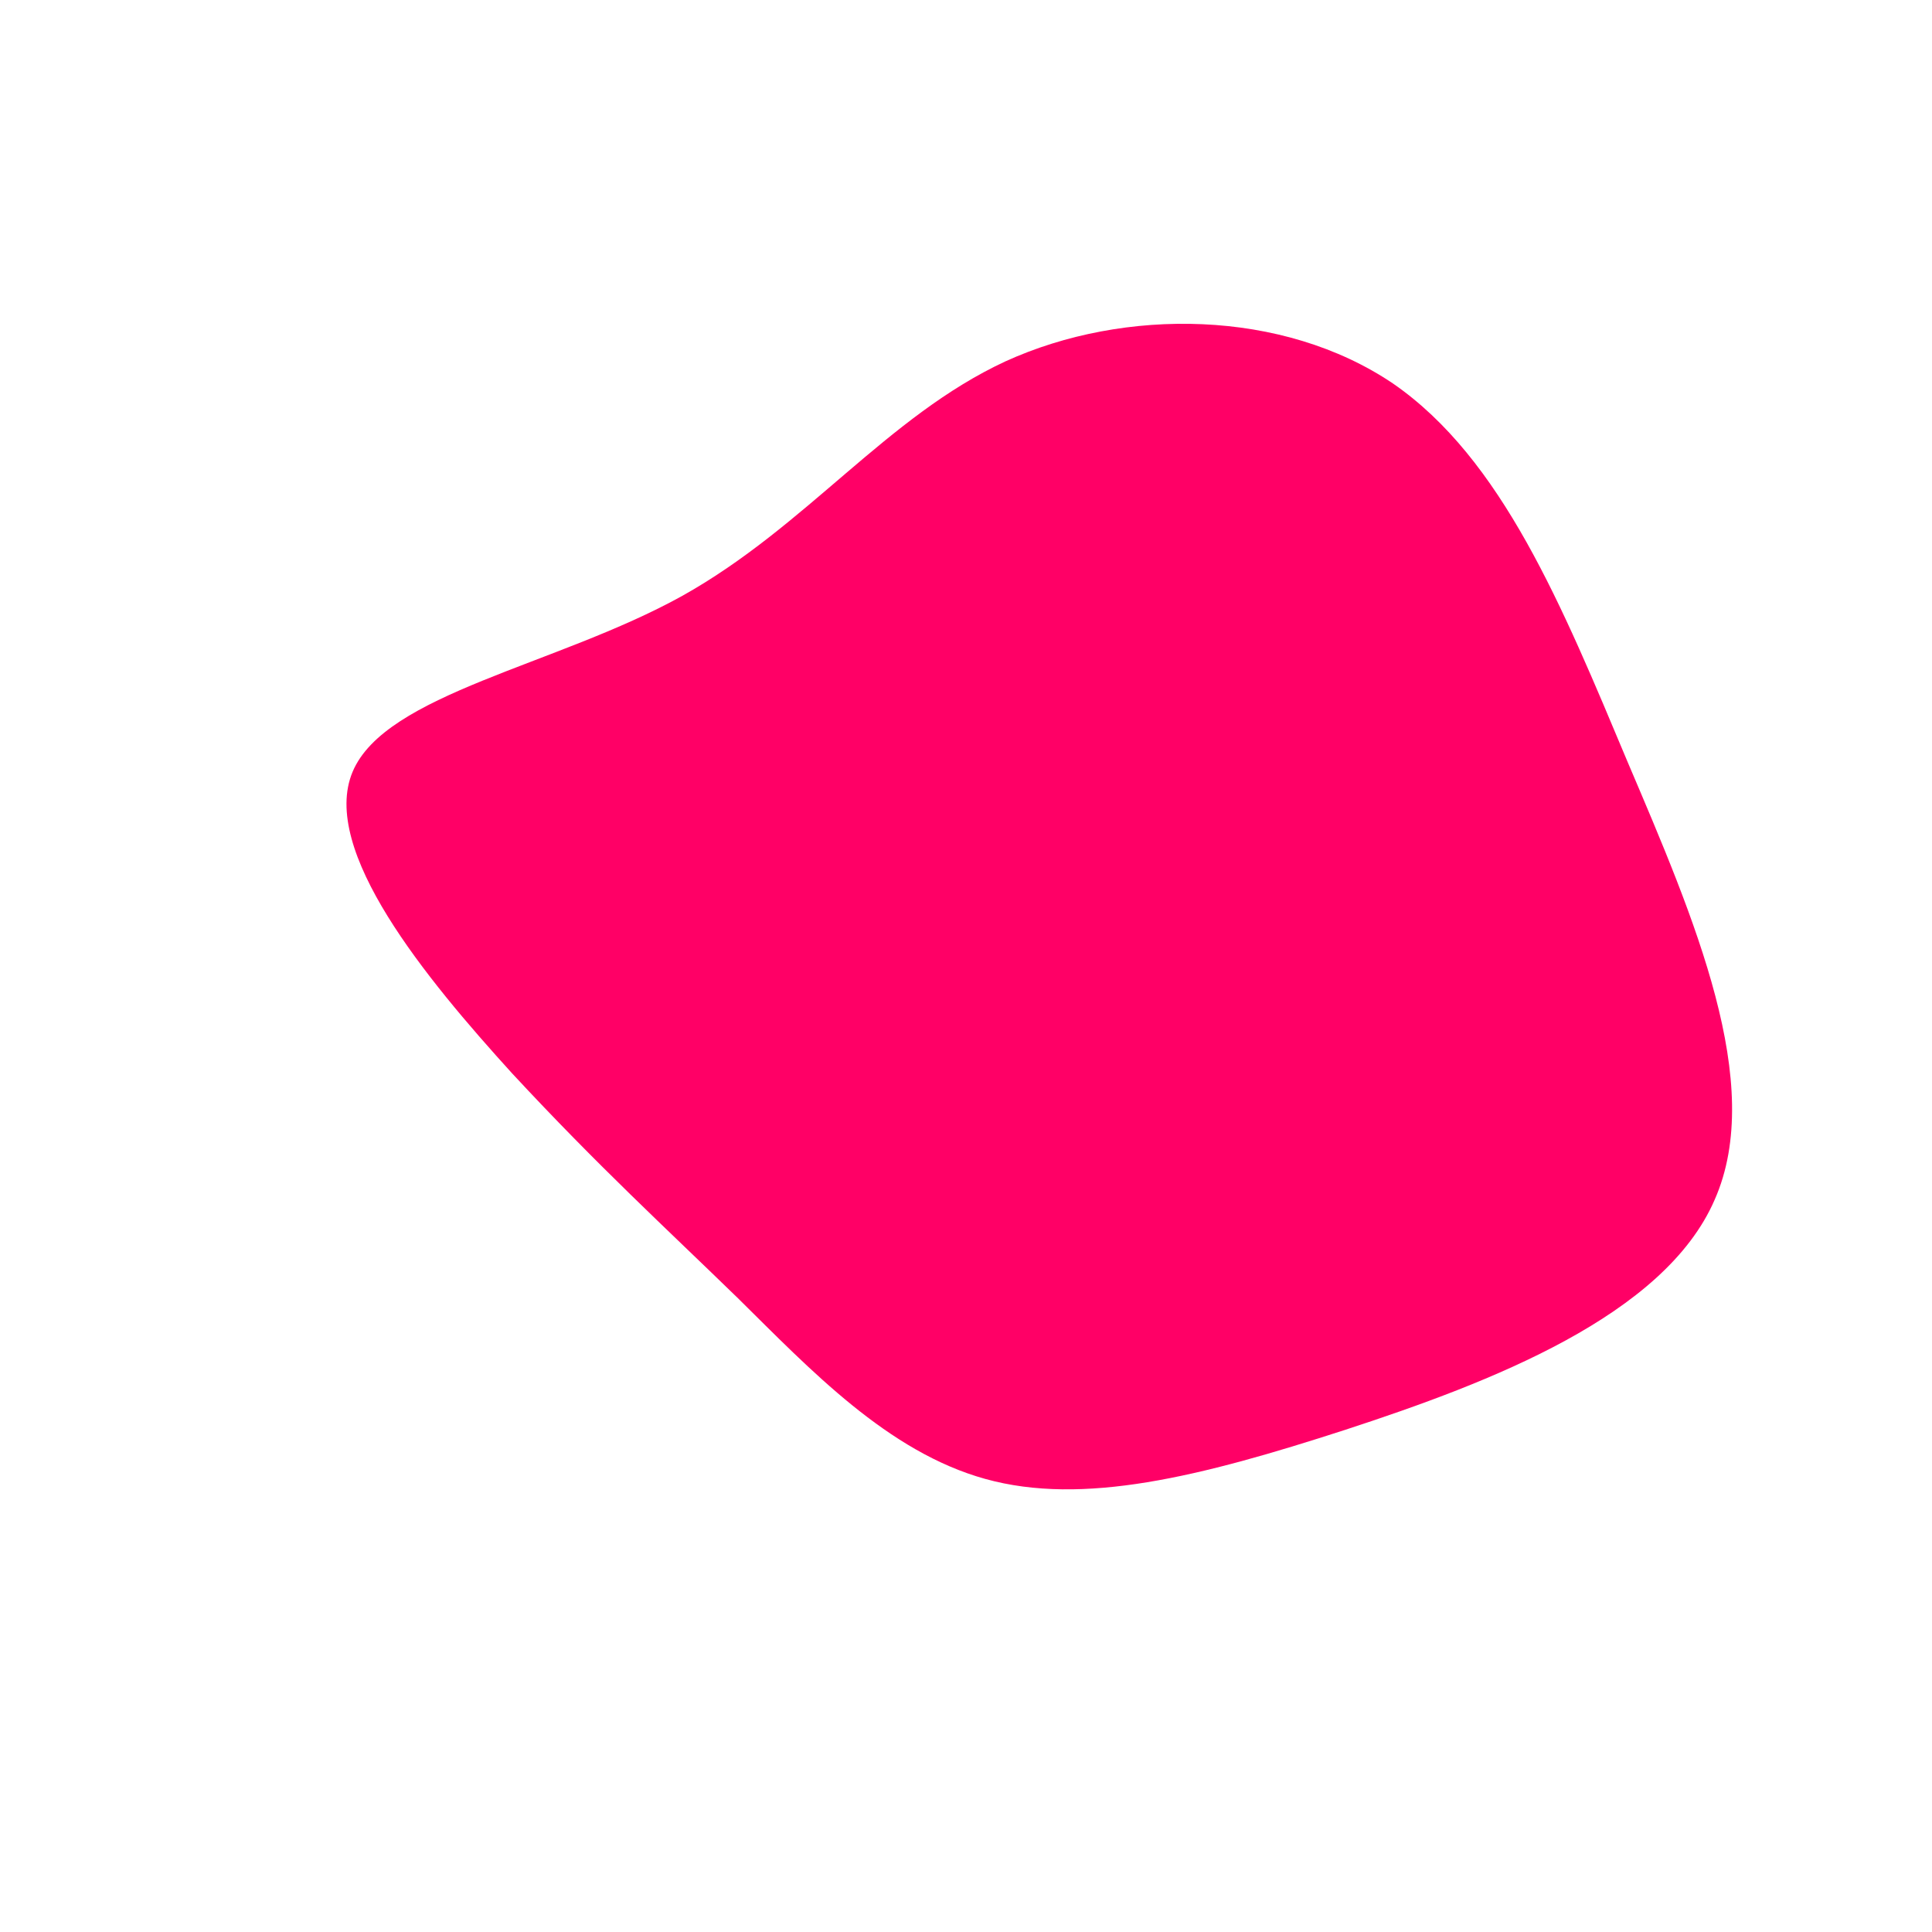 <?xml version="1.0" standalone="no"?>
<svg viewBox="0 0 200 200" xmlns="http://www.w3.org/2000/svg">
  <path fill="#FF0066" d="M44.2,-60.3C55.5,-52.5,61.7,-37.3,68.5,-21.1C75.4,-4.9,82.8,12.2,77.5,24.2C72.3,36.2,54.3,43.1,39.3,48C24.2,52.9,12.1,55.9,2,53.1C-8.1,50.3,-16.1,41.8,-23.6,34.4C-31.1,27.1,-38,20.8,-47,11.1C-55.9,1.3,-66.9,-12,-63.5,-20.1C-60.1,-28.2,-42.4,-31.1,-29.4,-38.3C-16.5,-45.5,-8.2,-56.9,4.1,-62.6C16.4,-68.2,32.8,-68,44.2,-60.3Z" transform="translate(100 100)" />
</svg>
